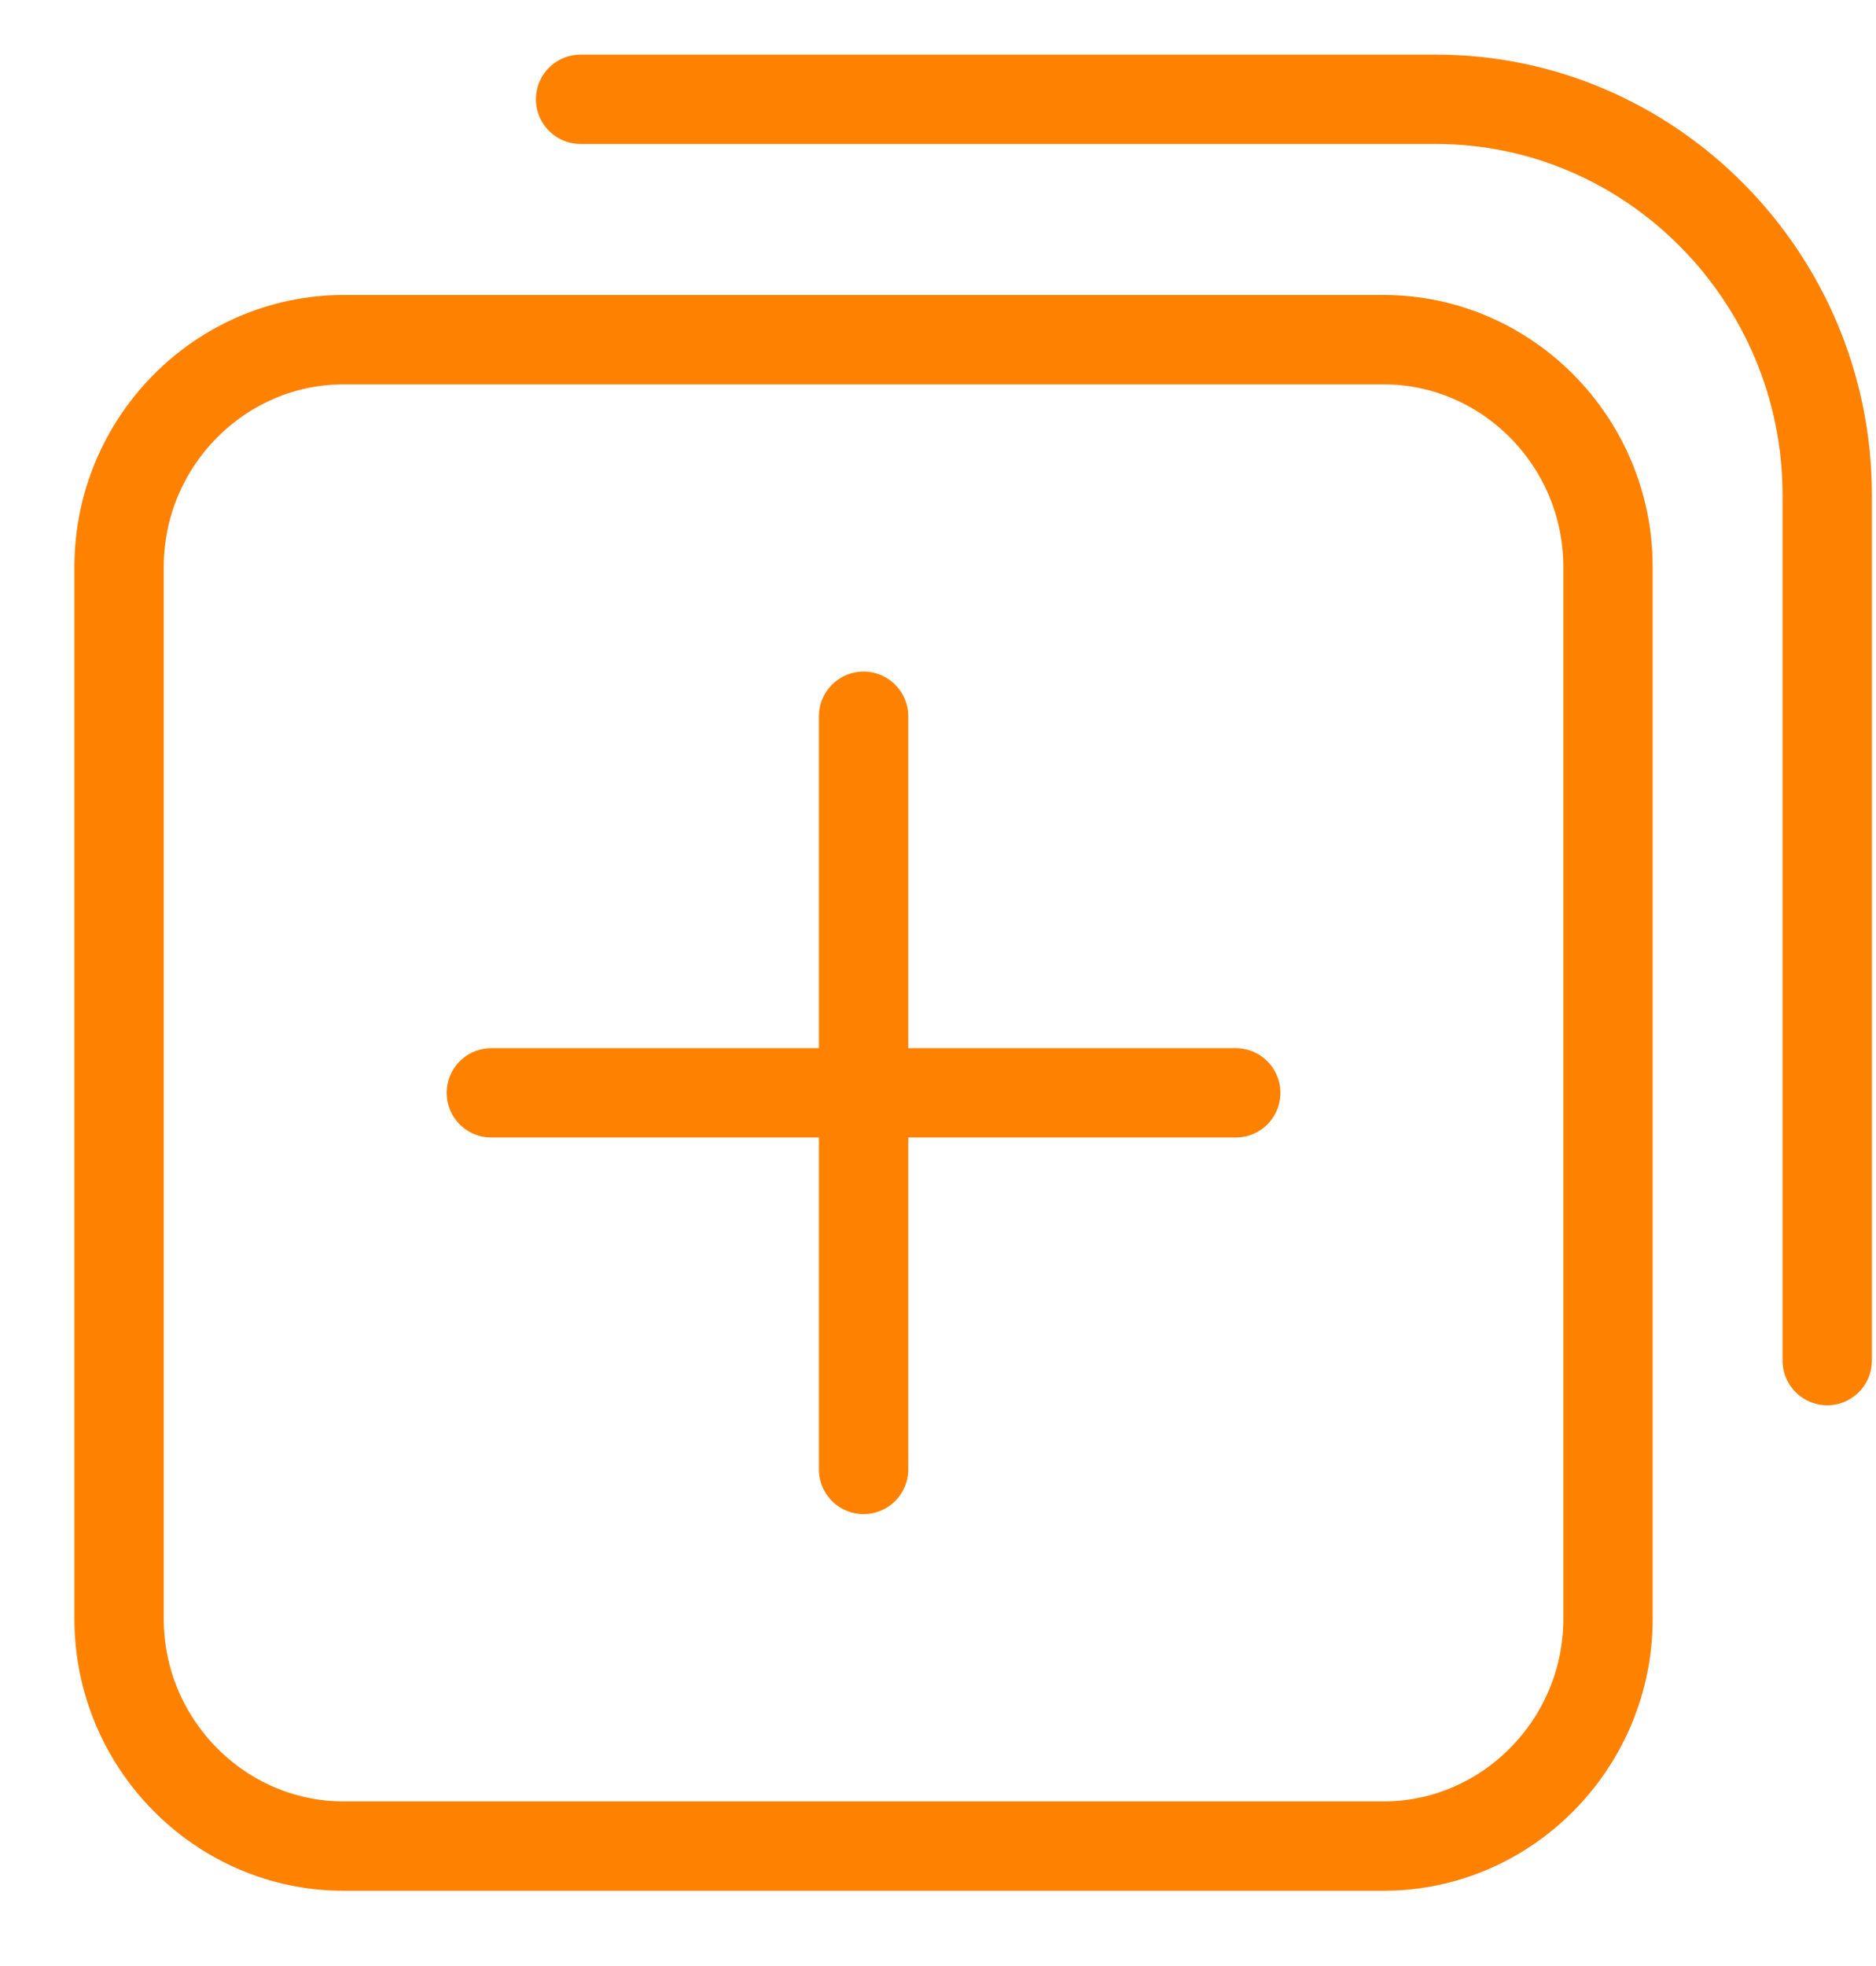<?xml version="1.0" encoding="UTF-8"?>
<svg width="21px" height="22px" viewBox="0 0 21 22" version="1.1" xmlns="http://www.w3.org/2000/svg" xmlns:xlink="http://www.w3.org/1999/xlink">
    <!-- Generator: Sketch Beta 45 (43276) - http://www.bohemiancoding.com/sketch -->
    <title>Page 1</title>
    <desc>Created with Sketch Beta.</desc>
    <defs></defs>
    <g id="主页" stroke="none" stroke-width="1" fill="none" fill-rule="evenodd" stroke-linecap="round">
        <g id="签约宝－2-3－商户详情－基本信息" transform="translate(-334, -163)" stroke="#FF8100">
            <g id="店铺详情" transform="translate(-4, 76)">
                <g id="Page-1" transform="translate(348.5, 98) rotate(-90) translate(-348.5, -98) translate(338, 88)">
                    <path d="M15.157,17.5 L3.384,17.5 C1.987,17.5 0.842,16.368 0.842,14.987 L0.842,3.347 C0.842,1.965 1.987,0.833 3.384,0.833 L15.157,0.833 C16.556,0.833 17.699,1.965 17.699,3.347 L17.699,14.987 C17.699,16.368 16.556,17.5 15.157,17.5 Z" id="Stroke-1"></path>
                    <path d="M20.389,5.999 L20.389,15.574 C20.389,17.982 18.397,19.954 15.961,19.954 L6.275,19.954" id="Stroke-3"></path>
                    <path d="M5.057,9.167 L13.485,9.167" id="Stroke-5"></path>
                    <path d="M9.271,5 L9.271,13.333" id="Stroke-7"></path>
                </g>
            </g>
        </g>
    </g>
</svg>
